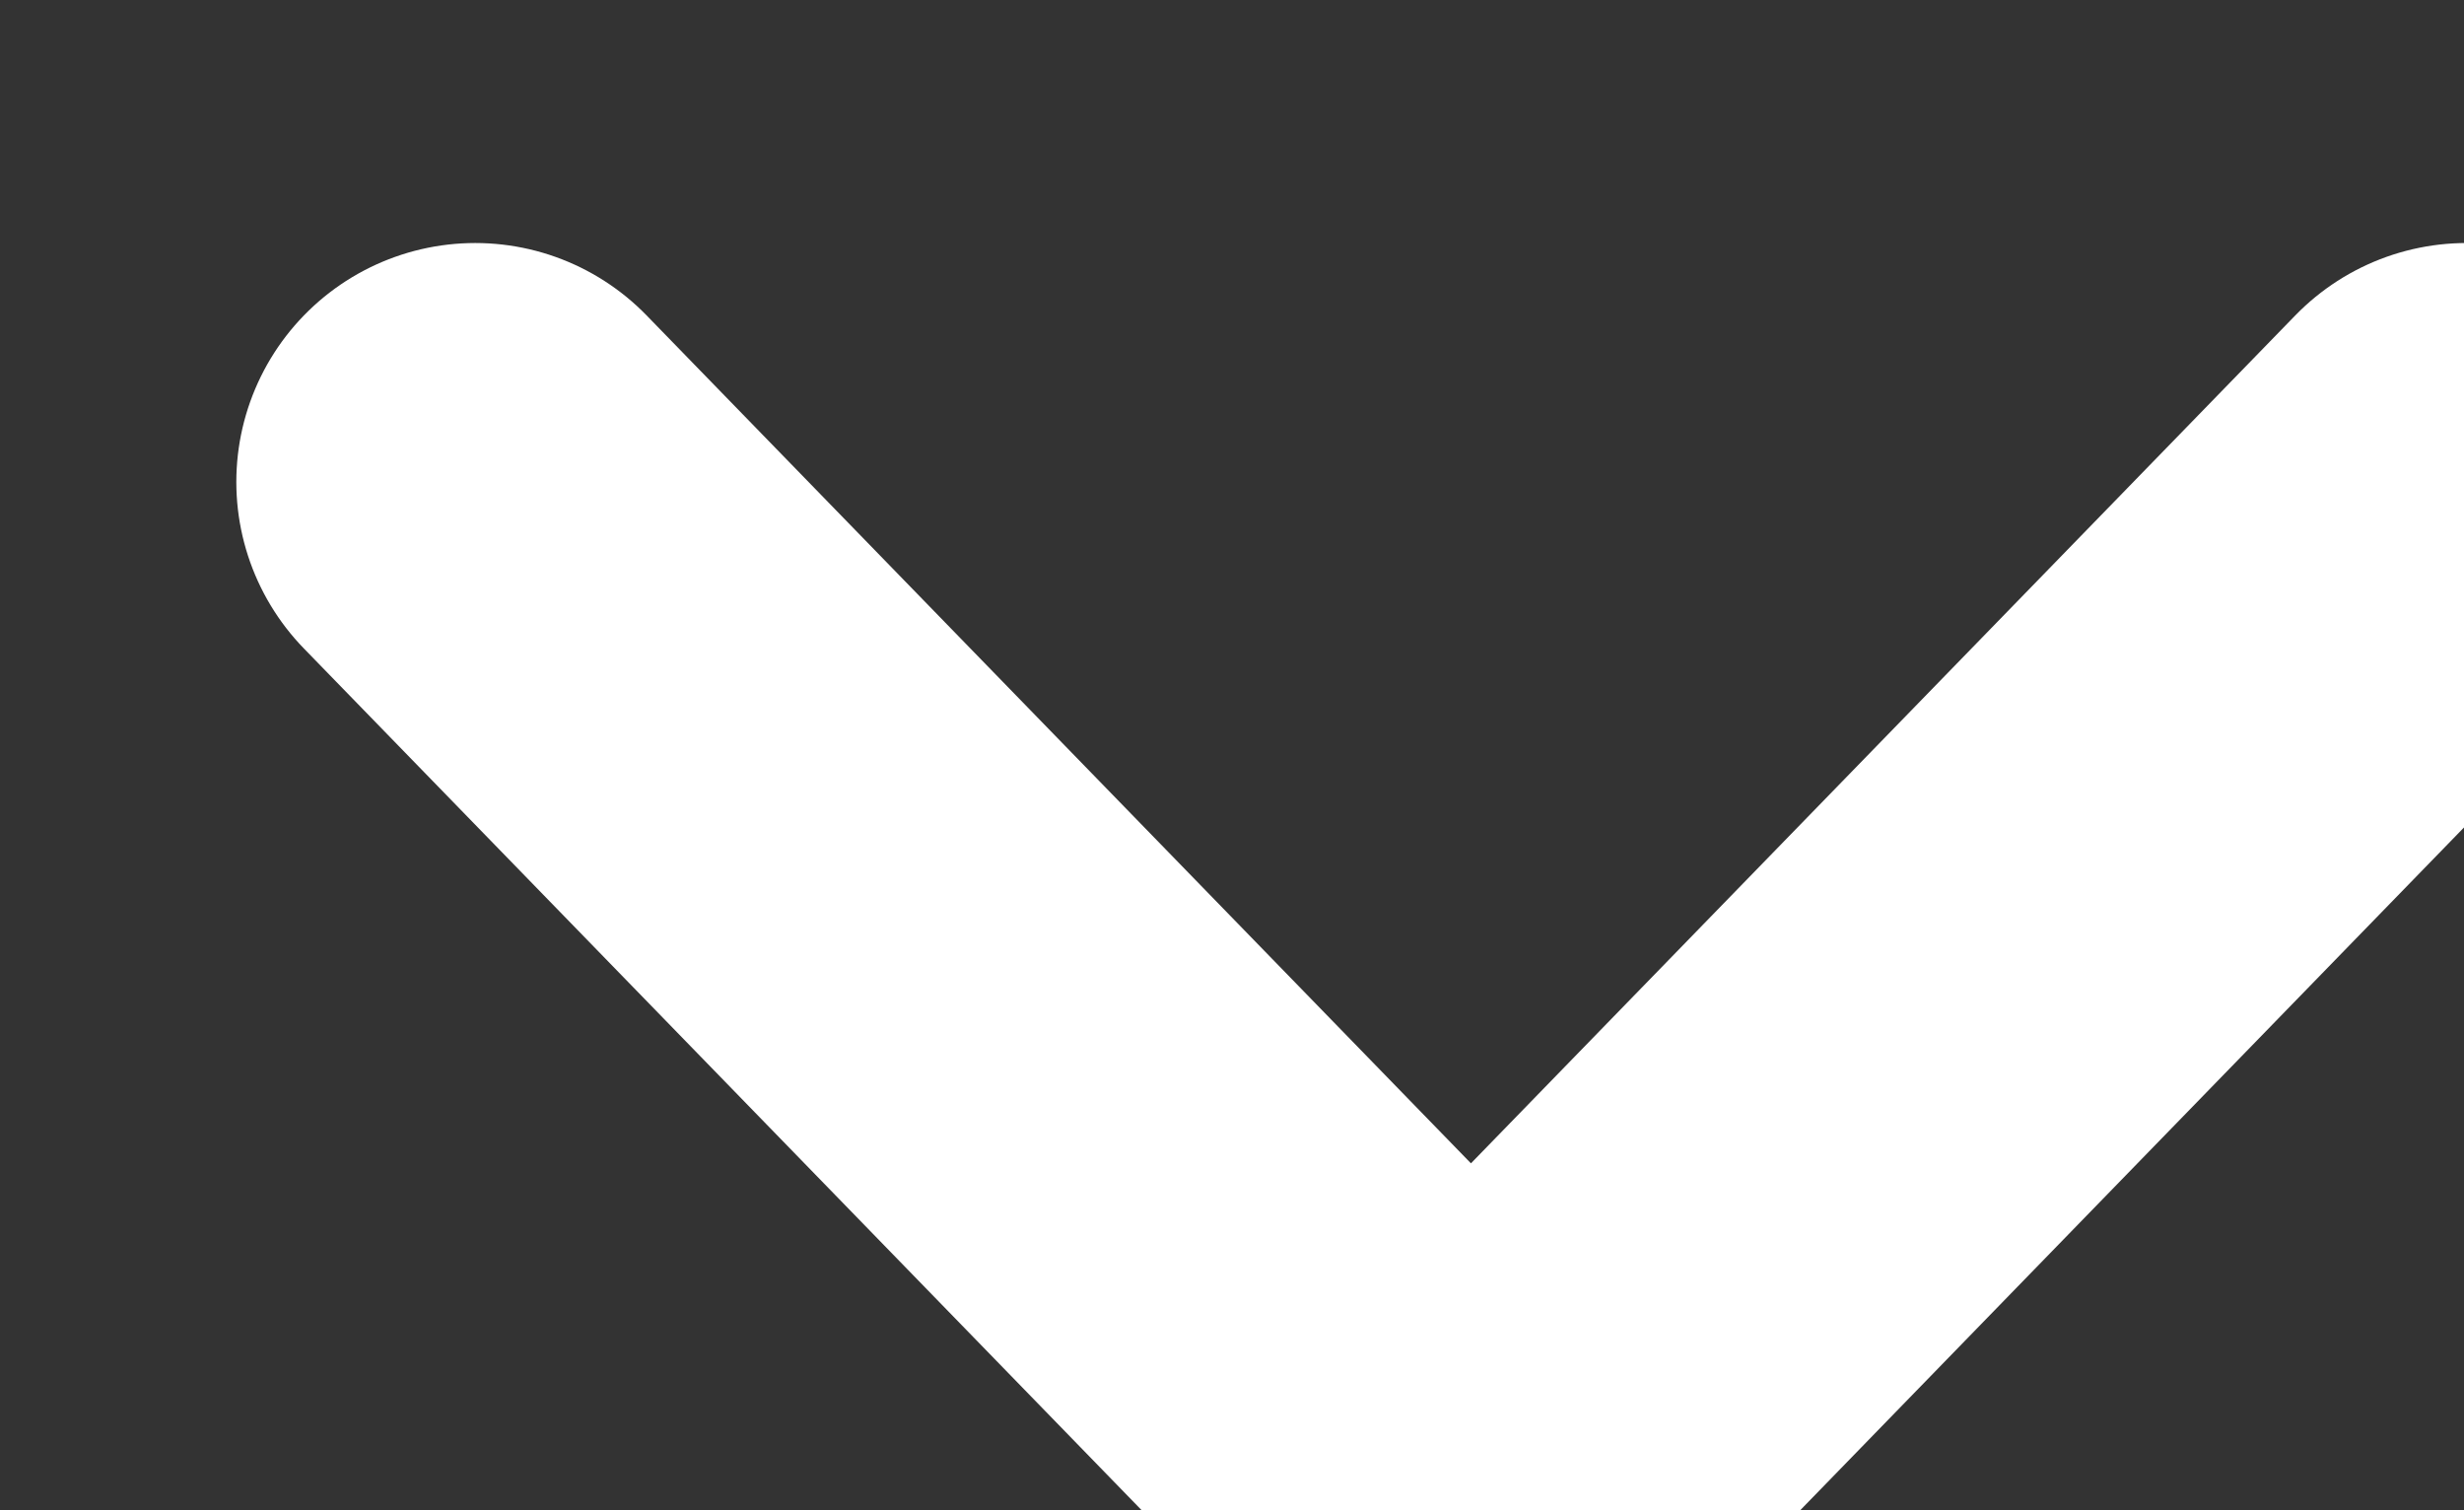 <svg xmlns="http://www.w3.org/2000/svg" xmlns:xlink="http://www.w3.org/1999/xlink" preserveAspectRatio="xMidYMid" width="10.312" height="6.32" viewBox="0 0 10.312 6.32">
  <rect x="0" y="0" width="10.312" height="6.32" fill="#333333" stroke="none"/>
  <defs>
    <style>
      .cls-1 {
        stroke: #fff;
        stroke-linecap: round;
        stroke-linejoin: round;
        stroke-width: 2px;
        fill: none;
        fill-rule: evenodd;
      }
    </style>
  </defs>
  <path d="M1.989,2.017 L6.156,6.303 L10.323,2.017 " class="cls-1"/>
</svg>
